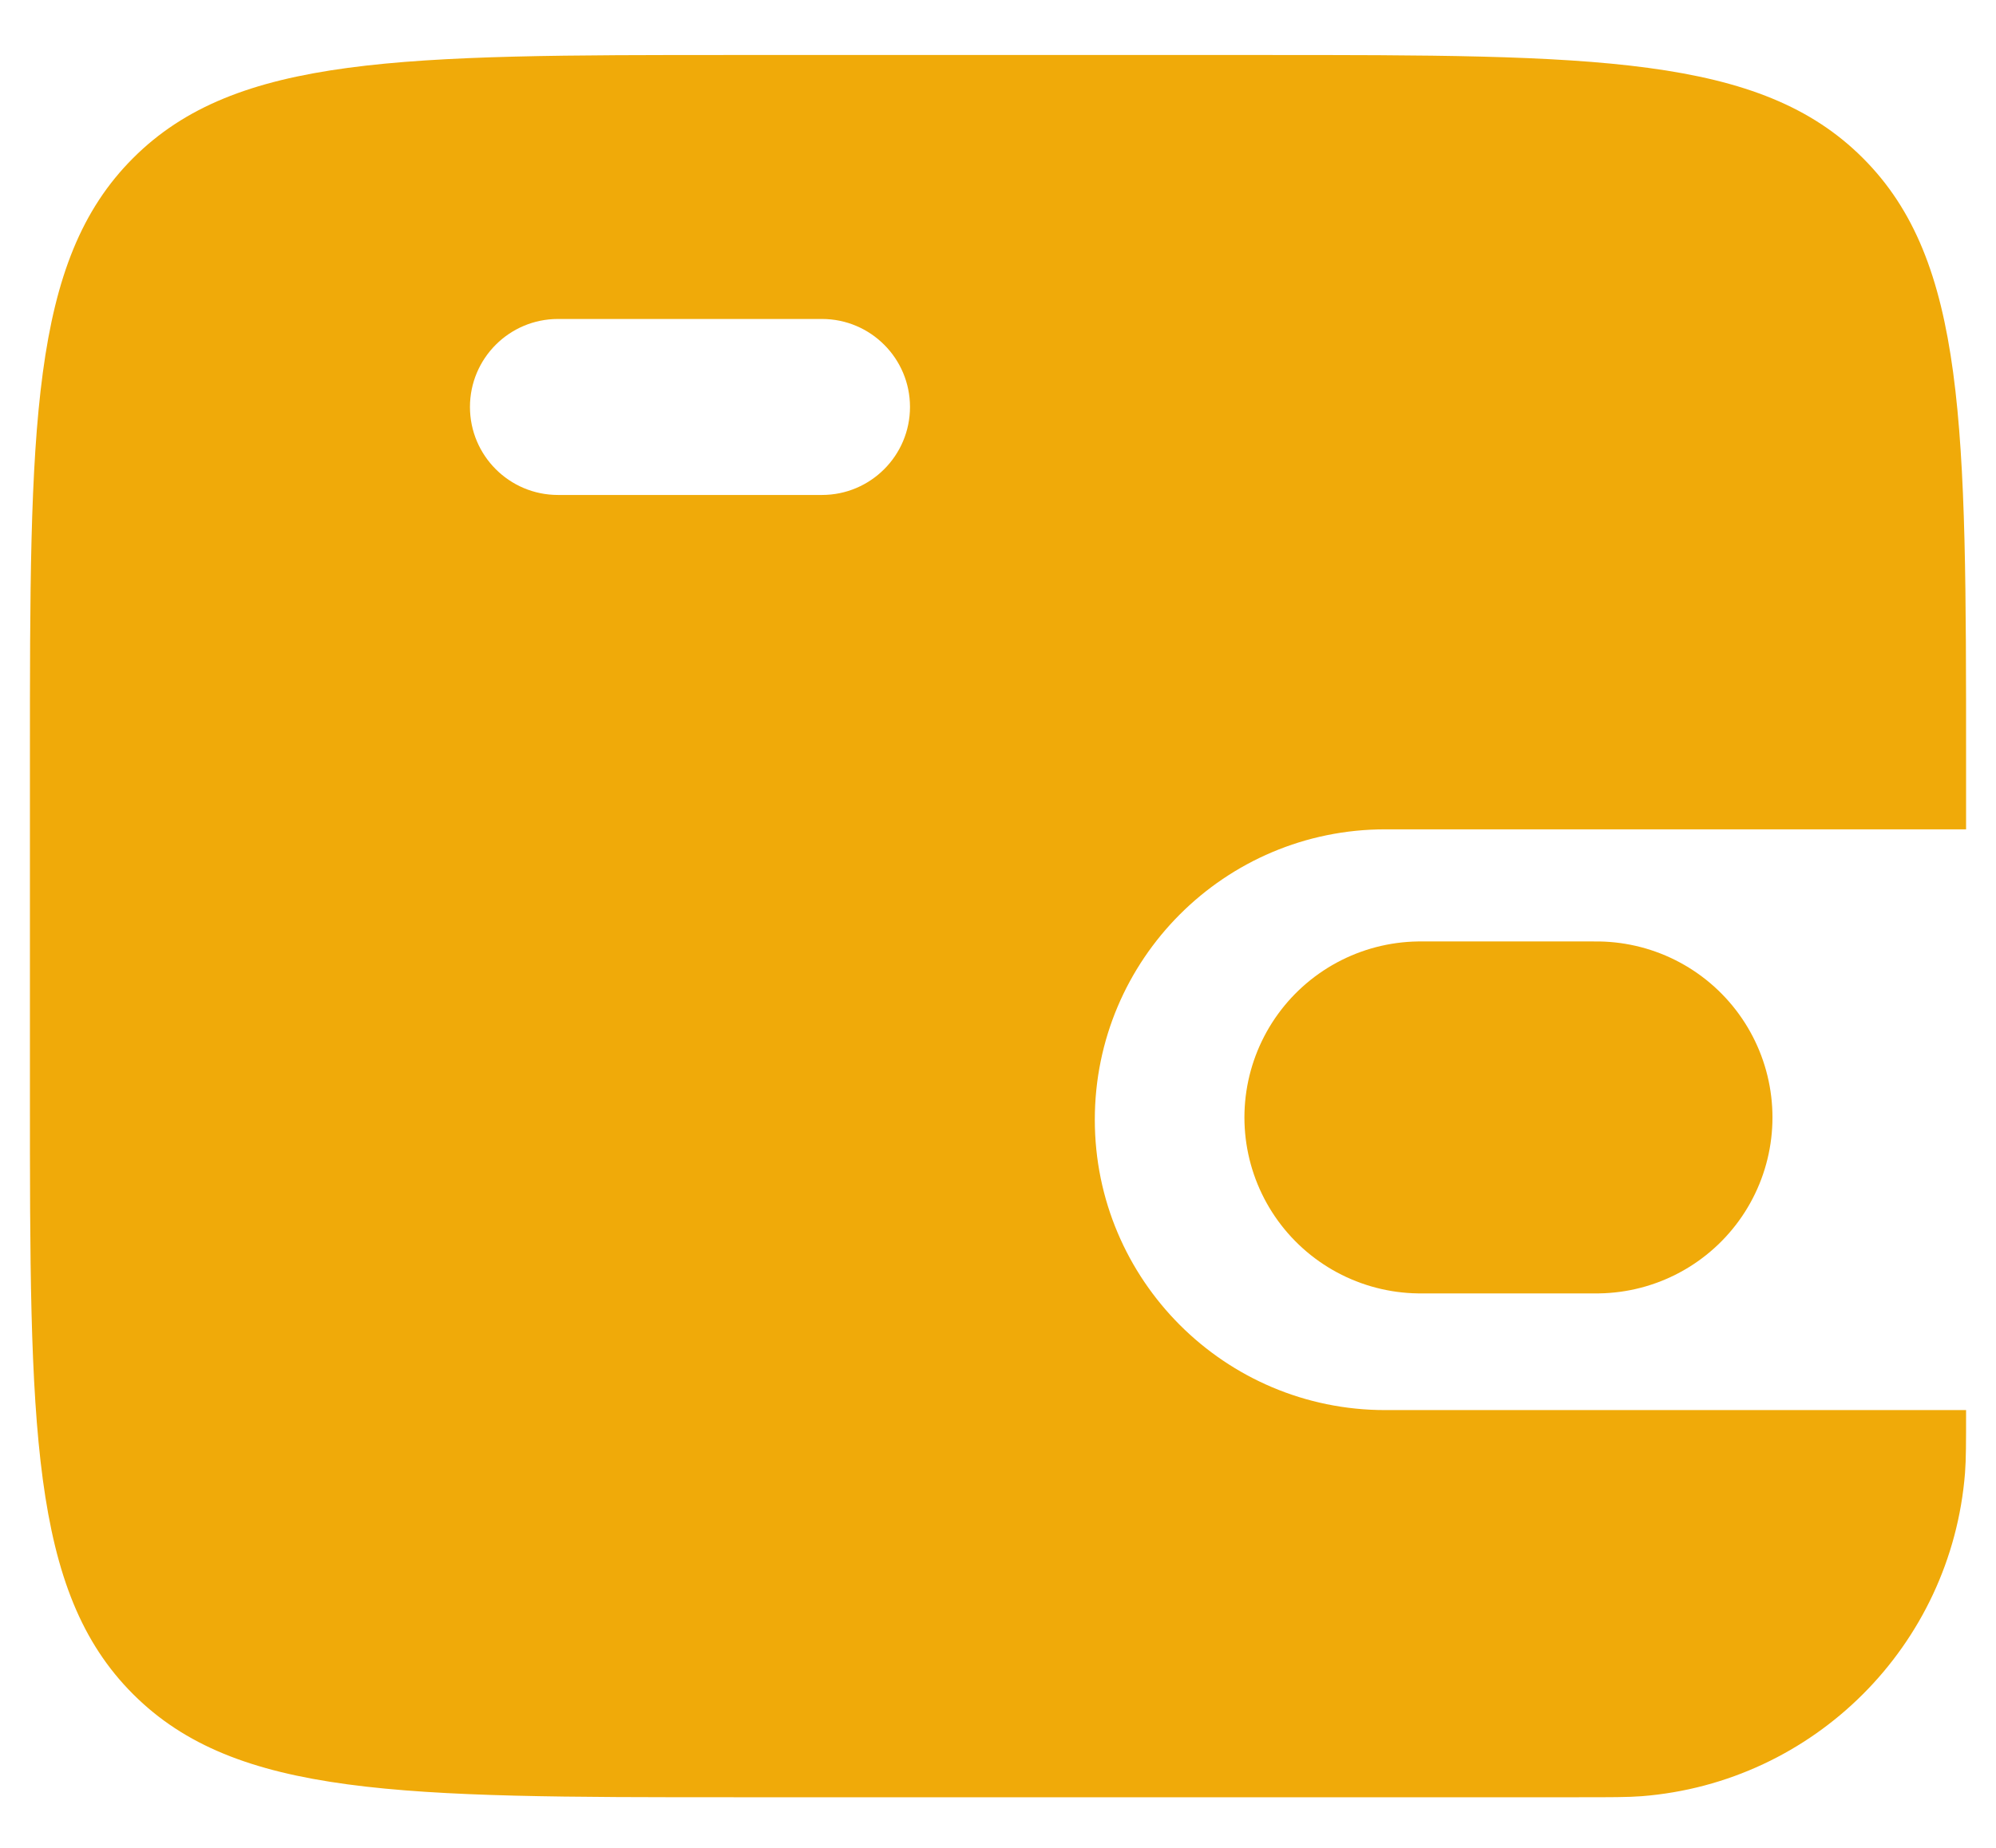 <svg width="27" height="25" viewBox="0 0 22 21" fill="none" xmlns="http://www.w3.org/2000/svg">
<path fill-rule="evenodd" clip-rule="evenodd" d="M1.172 1.797C0 2.968 0 4.854 0 8.625V12.425C0 16.196 0 18.082 1.172 19.253C2.343 20.425 4.229 20.425 8 20.425H17.6C17.971 20.425 18.157 20.425 18.314 20.413C20.275 20.258 21.833 18.7 21.988 16.739C22 16.582 22 16.396 22 16.025H15.4C13.578 16.025 12.1 14.547 12.1 12.725C12.1 10.902 13.578 9.425 15.4 9.425H22V8.625C22 4.854 22 2.968 20.828 1.797C19.657 0.625 17.771 0.625 14 0.625H8C4.229 0.625 2.343 0.625 1.172 1.797ZM6 3.625C5.448 3.625 5 4.073 5 4.625C5 5.177 5.448 5.625 6 5.625H9C9.552 5.625 10 5.177 10 4.625C10 4.073 9.552 3.625 9 3.625H6Z" fill="#F0AA09"/>
<path d="M17.8 12.699H15.8" stroke="#F0AA09" stroke-width="4" stroke-linecap="round"/>
</svg>
